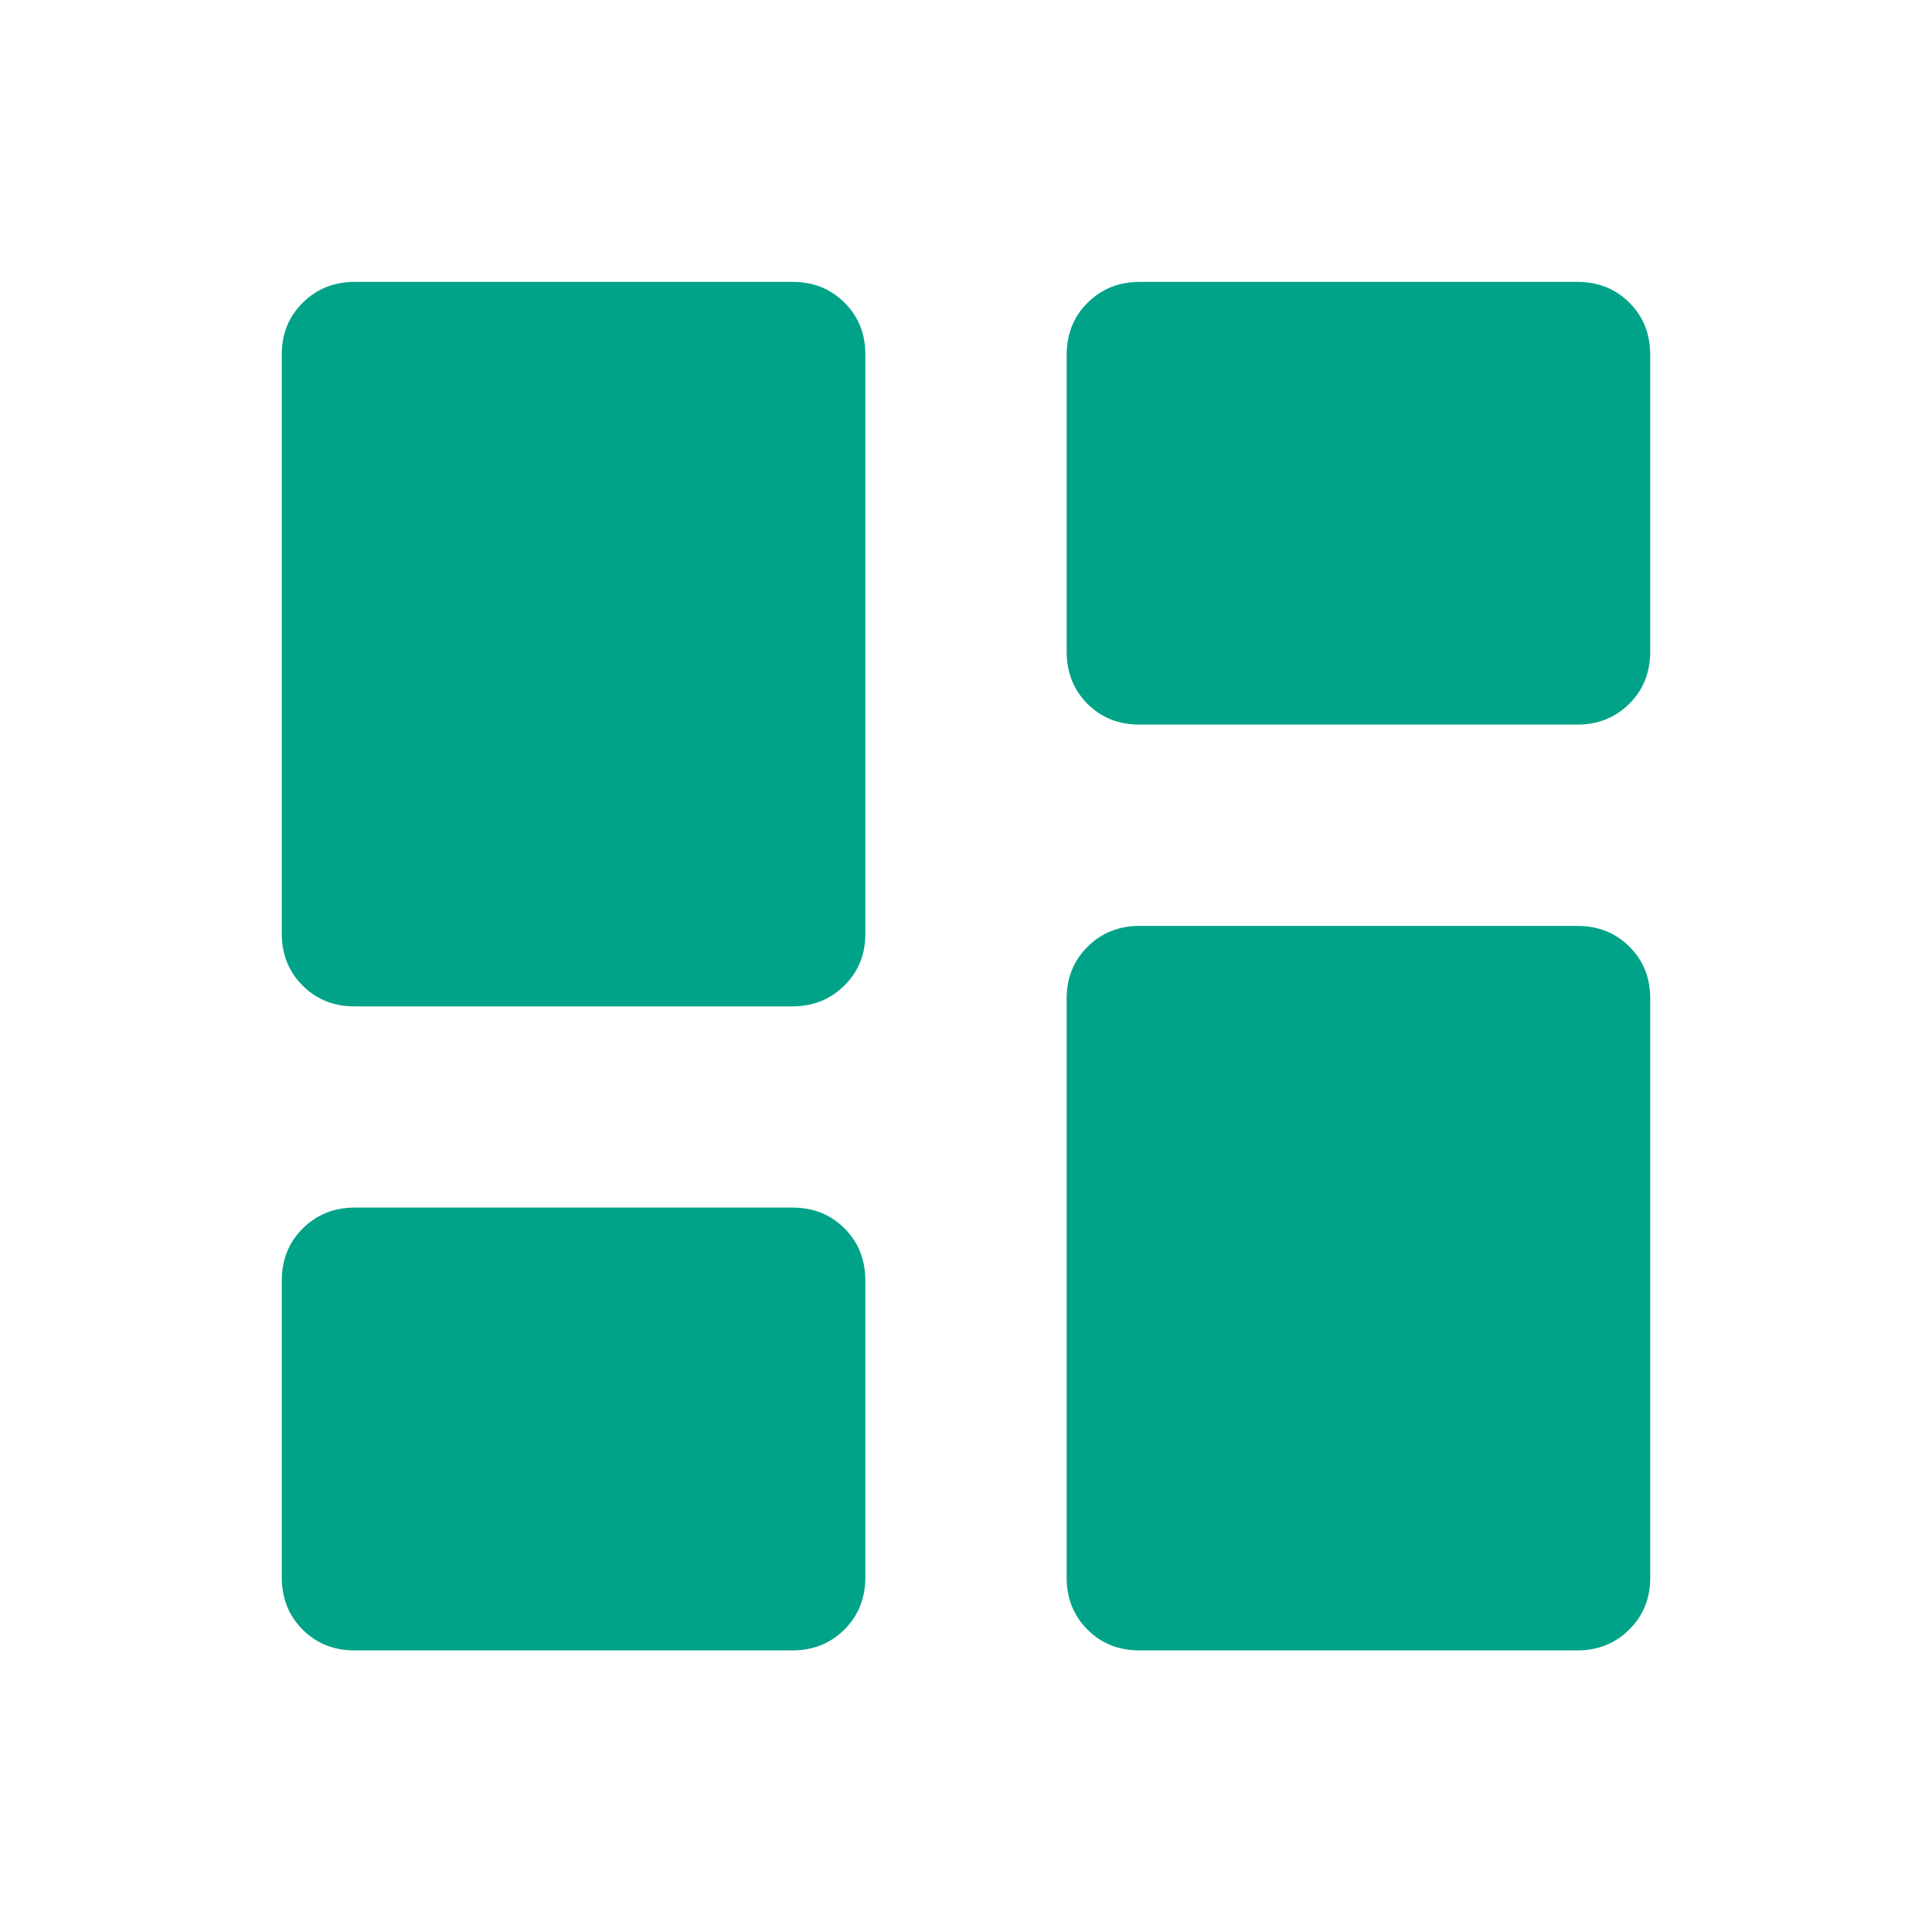 <svg width="20" height="20" viewBox="0 0 20 20" fill="none" xmlns="http://www.w3.org/2000/svg">
<mask id="mask0_252_598" style="mask-type:alpha" maskUnits="userSpaceOnUse" x="0" y="0" width="20" height="20">
<rect width="20" height="20" fill="#D9D9D9"/>
</mask>
<g mask="url(#mask0_252_598)">
<path d="M11.042 6.744V3.675C11.042 3.458 11.114 3.277 11.259 3.134C11.404 2.99 11.583 2.918 11.797 2.918H16.331C16.545 2.918 16.724 2.99 16.868 3.134C17.012 3.277 17.083 3.458 17.083 3.675V6.744C17.083 6.962 17.011 7.142 16.866 7.286C16.721 7.429 16.542 7.501 16.328 7.501H11.794C11.58 7.501 11.401 7.429 11.257 7.286C11.114 7.142 11.042 6.962 11.042 6.744ZM2.917 9.668V3.668C2.917 3.455 2.989 3.277 3.134 3.134C3.279 2.99 3.458 2.918 3.672 2.918H8.206C8.42 2.918 8.599 2.99 8.743 3.134C8.887 3.277 8.958 3.455 8.958 3.668V9.668C8.958 9.881 8.886 10.059 8.741 10.202C8.596 10.346 8.417 10.418 8.203 10.418H3.669C3.455 10.418 3.276 10.346 3.132 10.202C2.989 10.059 2.917 9.88 2.917 9.668ZM11.042 16.335V10.335C11.042 10.122 11.114 9.944 11.259 9.8C11.404 9.656 11.583 9.585 11.797 9.585H16.331C16.545 9.585 16.724 9.657 16.868 9.8C17.012 9.944 17.083 10.122 17.083 10.335V16.335C17.083 16.547 17.011 16.725 16.866 16.869C16.721 17.013 16.542 17.085 16.328 17.085H11.794C11.58 17.085 11.401 17.013 11.257 16.869C11.114 16.725 11.042 16.547 11.042 16.335ZM2.917 16.327V13.258C2.917 13.041 2.989 12.861 3.134 12.717C3.279 12.573 3.458 12.501 3.672 12.501H8.206C8.42 12.501 8.599 12.573 8.743 12.717C8.887 12.861 8.958 13.041 8.958 13.258V16.327C8.958 16.545 8.886 16.725 8.741 16.869C8.596 17.013 8.417 17.085 8.203 17.085H3.669C3.455 17.085 3.276 17.013 3.132 16.869C2.989 16.725 2.917 16.545 2.917 16.327Z" fill="#00A388"/>
</g>
</svg>

